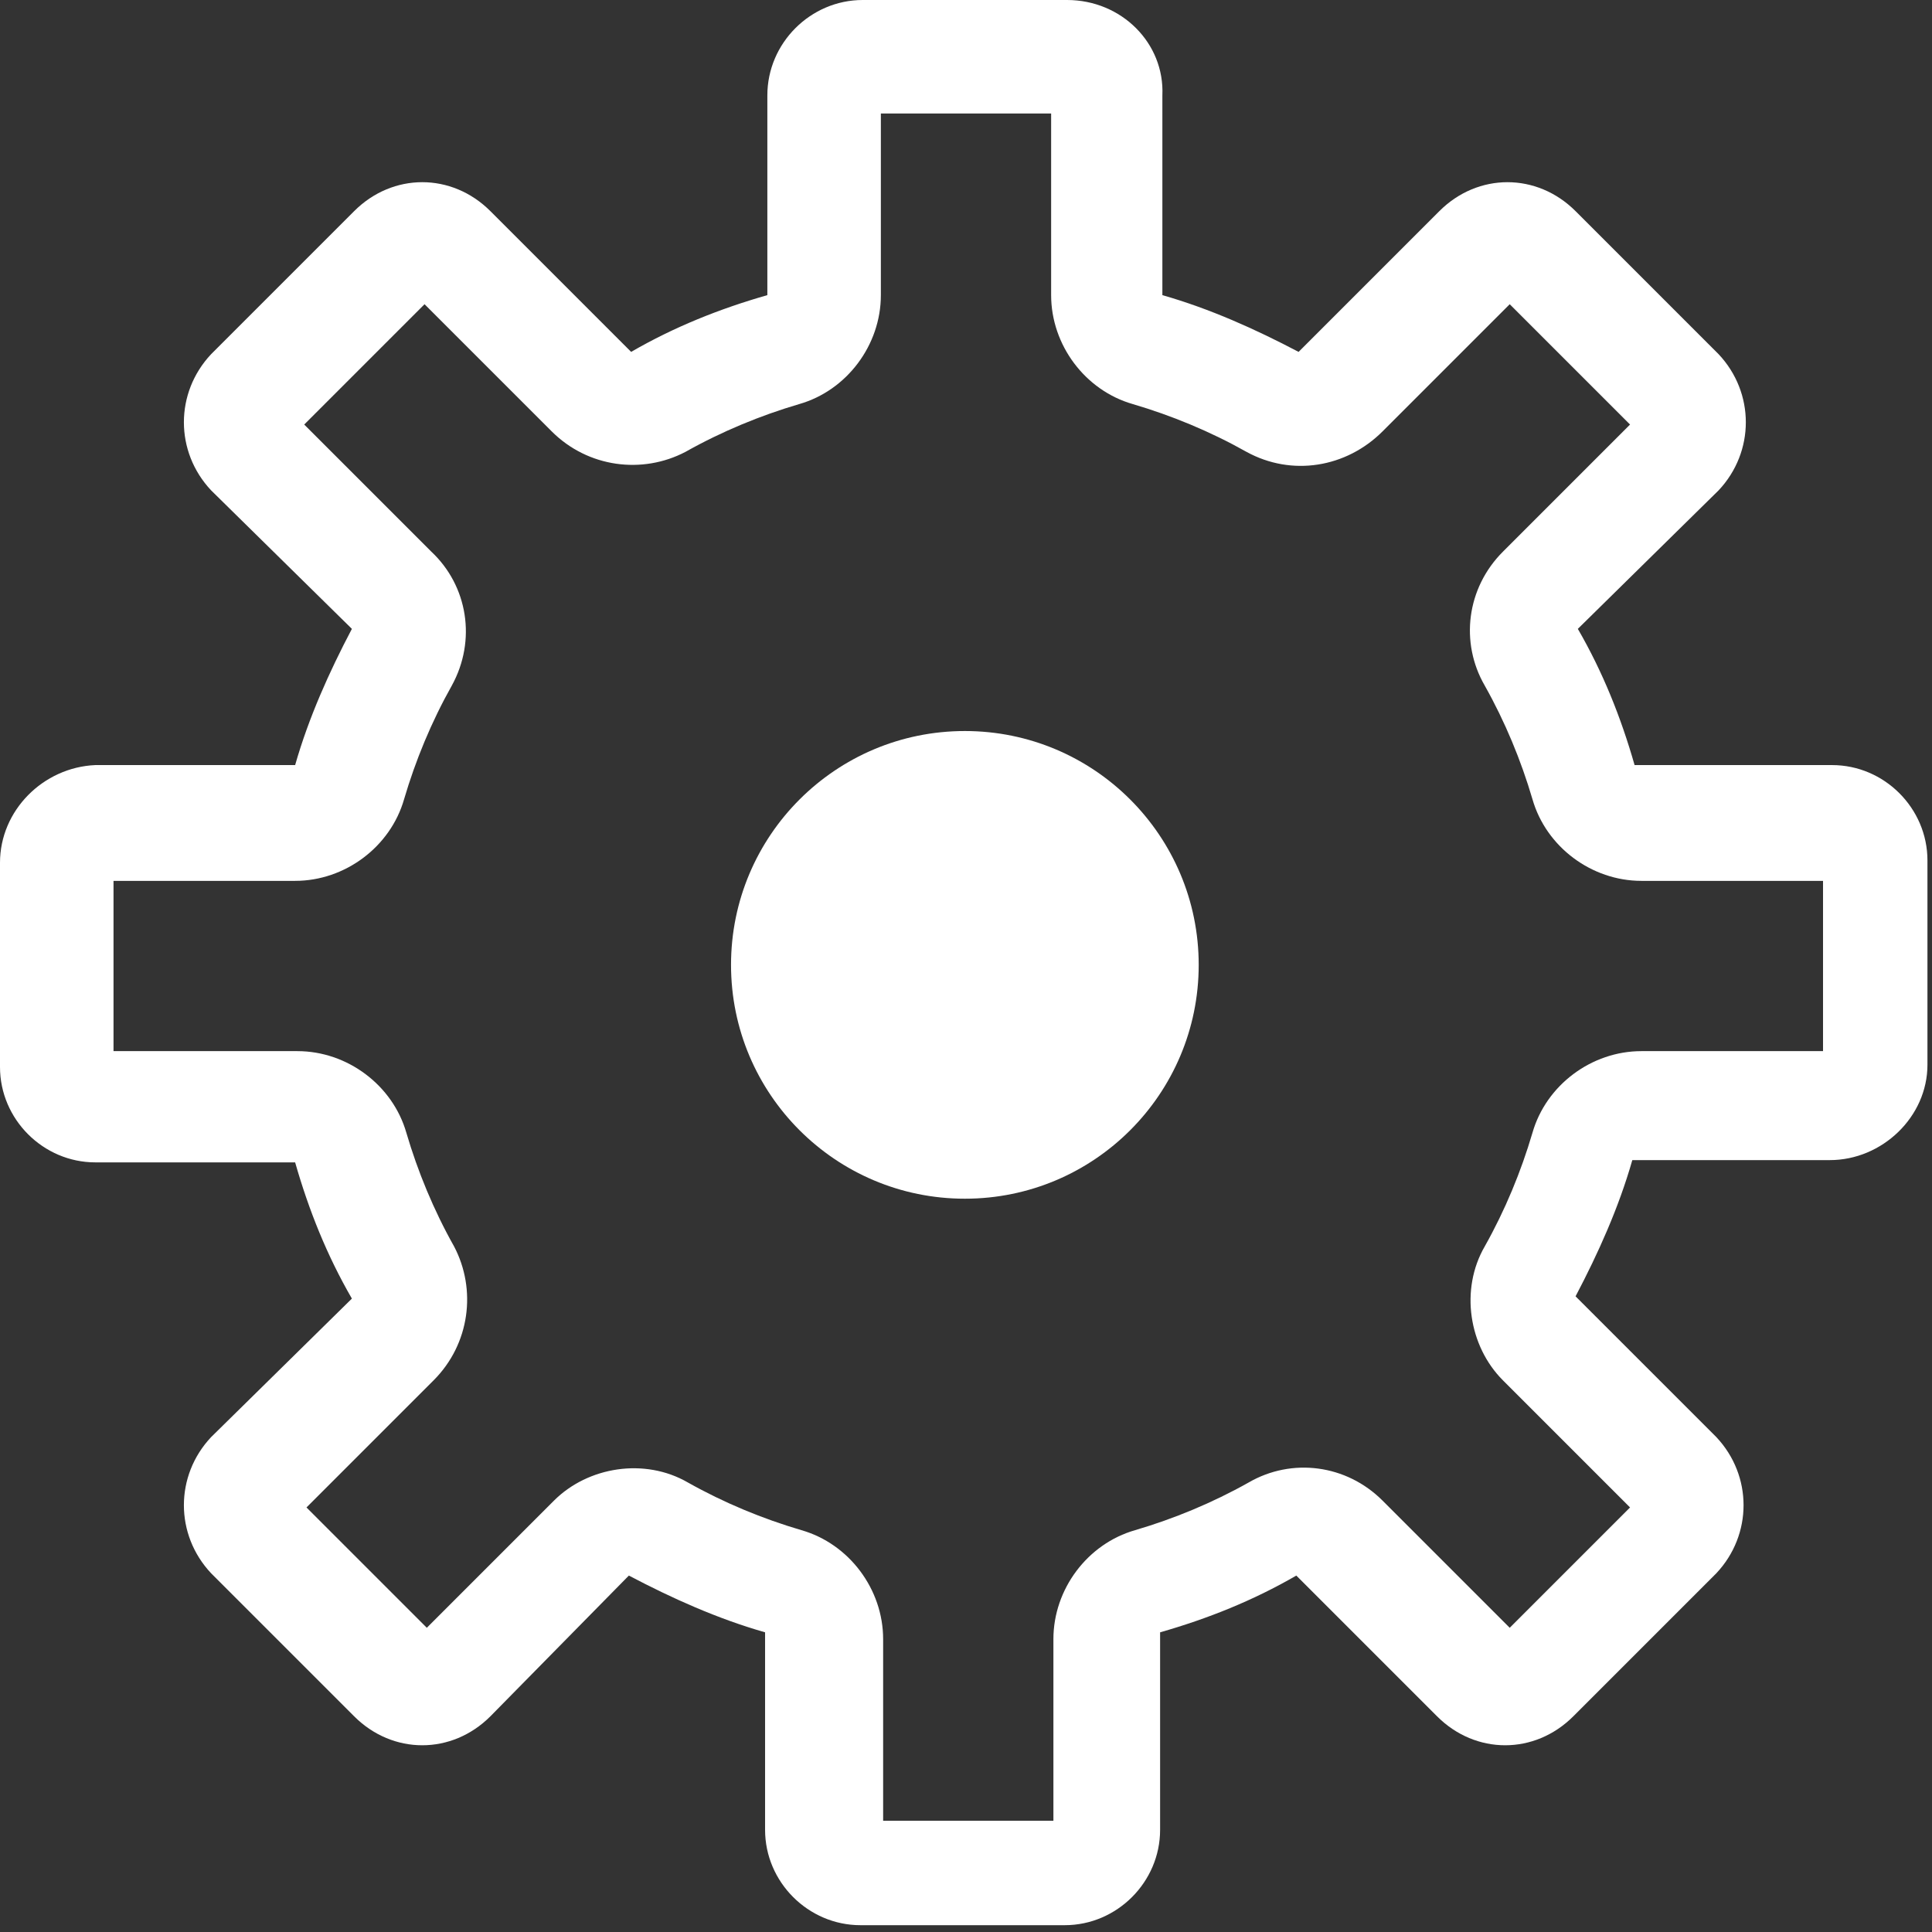 <?xml version="1.0" encoding="utf-8"?>
<!-- Generator: Adobe Illustrator 24.0.0, SVG Export Plug-In . SVG Version: 6.00 Build 0)  -->
<svg version="1.1" id="Calque_1" xmlns="http://www.w3.org/2000/svg" xmlns:xlink="http://www.w3.org/1999/xlink" x="0px" y="0px"
	 viewBox="0 0 85.1 85.1" style="enable-background:new 0 0 85.1 85.1;" xml:space="preserve">
<rect x="0" y="0" width="85.1" height="85.1" fill="#333333" stroke="none"/>
<style type="text/css">
	.st0{fill:#FFFFFF;}
</style>
<title>2Fichier 57</title>
<g id="Calque_2_1_">
	<g id="Calque_1-2">
		<g id="Parametres">
			<circle class="st0" cx="42.5" cy="42.5" r="10.3"/>
			<path class="st0" d="M46.3,5v8c0,2.2,1.5,4.2,3.6,4.8c1.7,0.5,3.4,1.2,5,2.1c2,1.1,4.4,0.7,6-0.9l5.6-5.6l5.3,5.3l-5.6,5.6
				c-1.6,1.6-1.9,4-0.8,5.9c0.9,1.6,1.6,3.3,2.1,5c0.6,2.1,2.6,3.6,4.8,3.6h8v7.5h-8c-2.2,0-4.2,1.5-4.8,3.6c-0.5,1.7-1.2,3.4-2.1,5
				c-1.1,1.9-0.7,4.4,0.8,5.9l5.6,5.6l-5.3,5.3l-5.6-5.6c-1.6-1.6-4-1.9-5.9-0.8c-1.6,0.9-3.3,1.6-5,2.1c-2.1,0.6-3.6,2.6-3.6,4.8v8
				h-7.5v-8c0-2.2-1.5-4.2-3.6-4.8c-1.7-0.5-3.4-1.2-5-2.1c-1.9-1.1-4.4-0.7-5.9,0.8l-5.6,5.6l-5.3-5.3l5.6-5.6
				c1.6-1.6,1.9-4,0.9-5.9c-0.9-1.6-1.6-3.3-2.1-5c-0.6-2.1-2.6-3.6-4.8-3.6H5v-7.5h8c2.2,0,4.2-1.5,4.8-3.6c0.5-1.7,1.2-3.4,2.1-5
				c1.1-2,0.7-4.4-0.9-5.9l-5.6-5.6l5.3-5.3l5.6,5.6c1.6,1.6,4,1.9,5.9,0.9c1.6-0.9,3.3-1.6,5-2.1c2.1-0.6,3.6-2.6,3.6-4.8V5H46.3
				 M47,0h-9c-2.3,0-4.2,1.9-4.2,4.2V13c-2.1,0.6-4.1,1.4-6,2.5l-6.2-6.2c-1.7-1.7-4.3-1.7-6,0l-6.3,6.3c-1.6,1.7-1.6,4.3,0,6
				l6.2,6.1c-1,1.9-1.9,3.9-2.5,6H4.2C1.9,33.8,0,35.7,0,38c0,0,0,0,0,0v9c0,2.3,1.9,4.2,4.2,4.2H13c0.6,2.1,1.4,4.1,2.5,6l-6.2,6.1
				c-1.6,1.7-1.6,4.3,0,6l6.3,6.3c1.7,1.7,4.3,1.7,6,0l6.1-6.2c1.9,1,3.9,1.9,6,2.5v8.7c0,2.3,1.9,4.2,4.2,4.2h9
				c2.3,0,4.2-1.9,4.2-4.2v-8.7c2.1-0.6,4.1-1.4,6-2.5l6.2,6.2c1.7,1.7,4.3,1.7,6,0l6.3-6.3c1.6-1.7,1.6-4.3,0-6l-6.2-6.2
				c1-1.9,1.9-3.9,2.5-6h8.7c2.3,0,4.3-1.9,4.3-4.2c0,0,0,0,0,0v-9c0-2.3-1.9-4.2-4.2-4.2h-8.7c-0.6-2.1-1.4-4.1-2.5-6l6.2-6.1
				c1.6-1.7,1.6-4.3,0-6l-6.3-6.3c-1.7-1.7-4.3-1.7-6,0l-6.2,6.2c-1.9-1-3.9-1.9-6-2.5V4.2C51.3,1.9,49.4,0,47,0C47,0,47,0,47,0z"/>
		</g>
	</g>
</g>
</svg>
